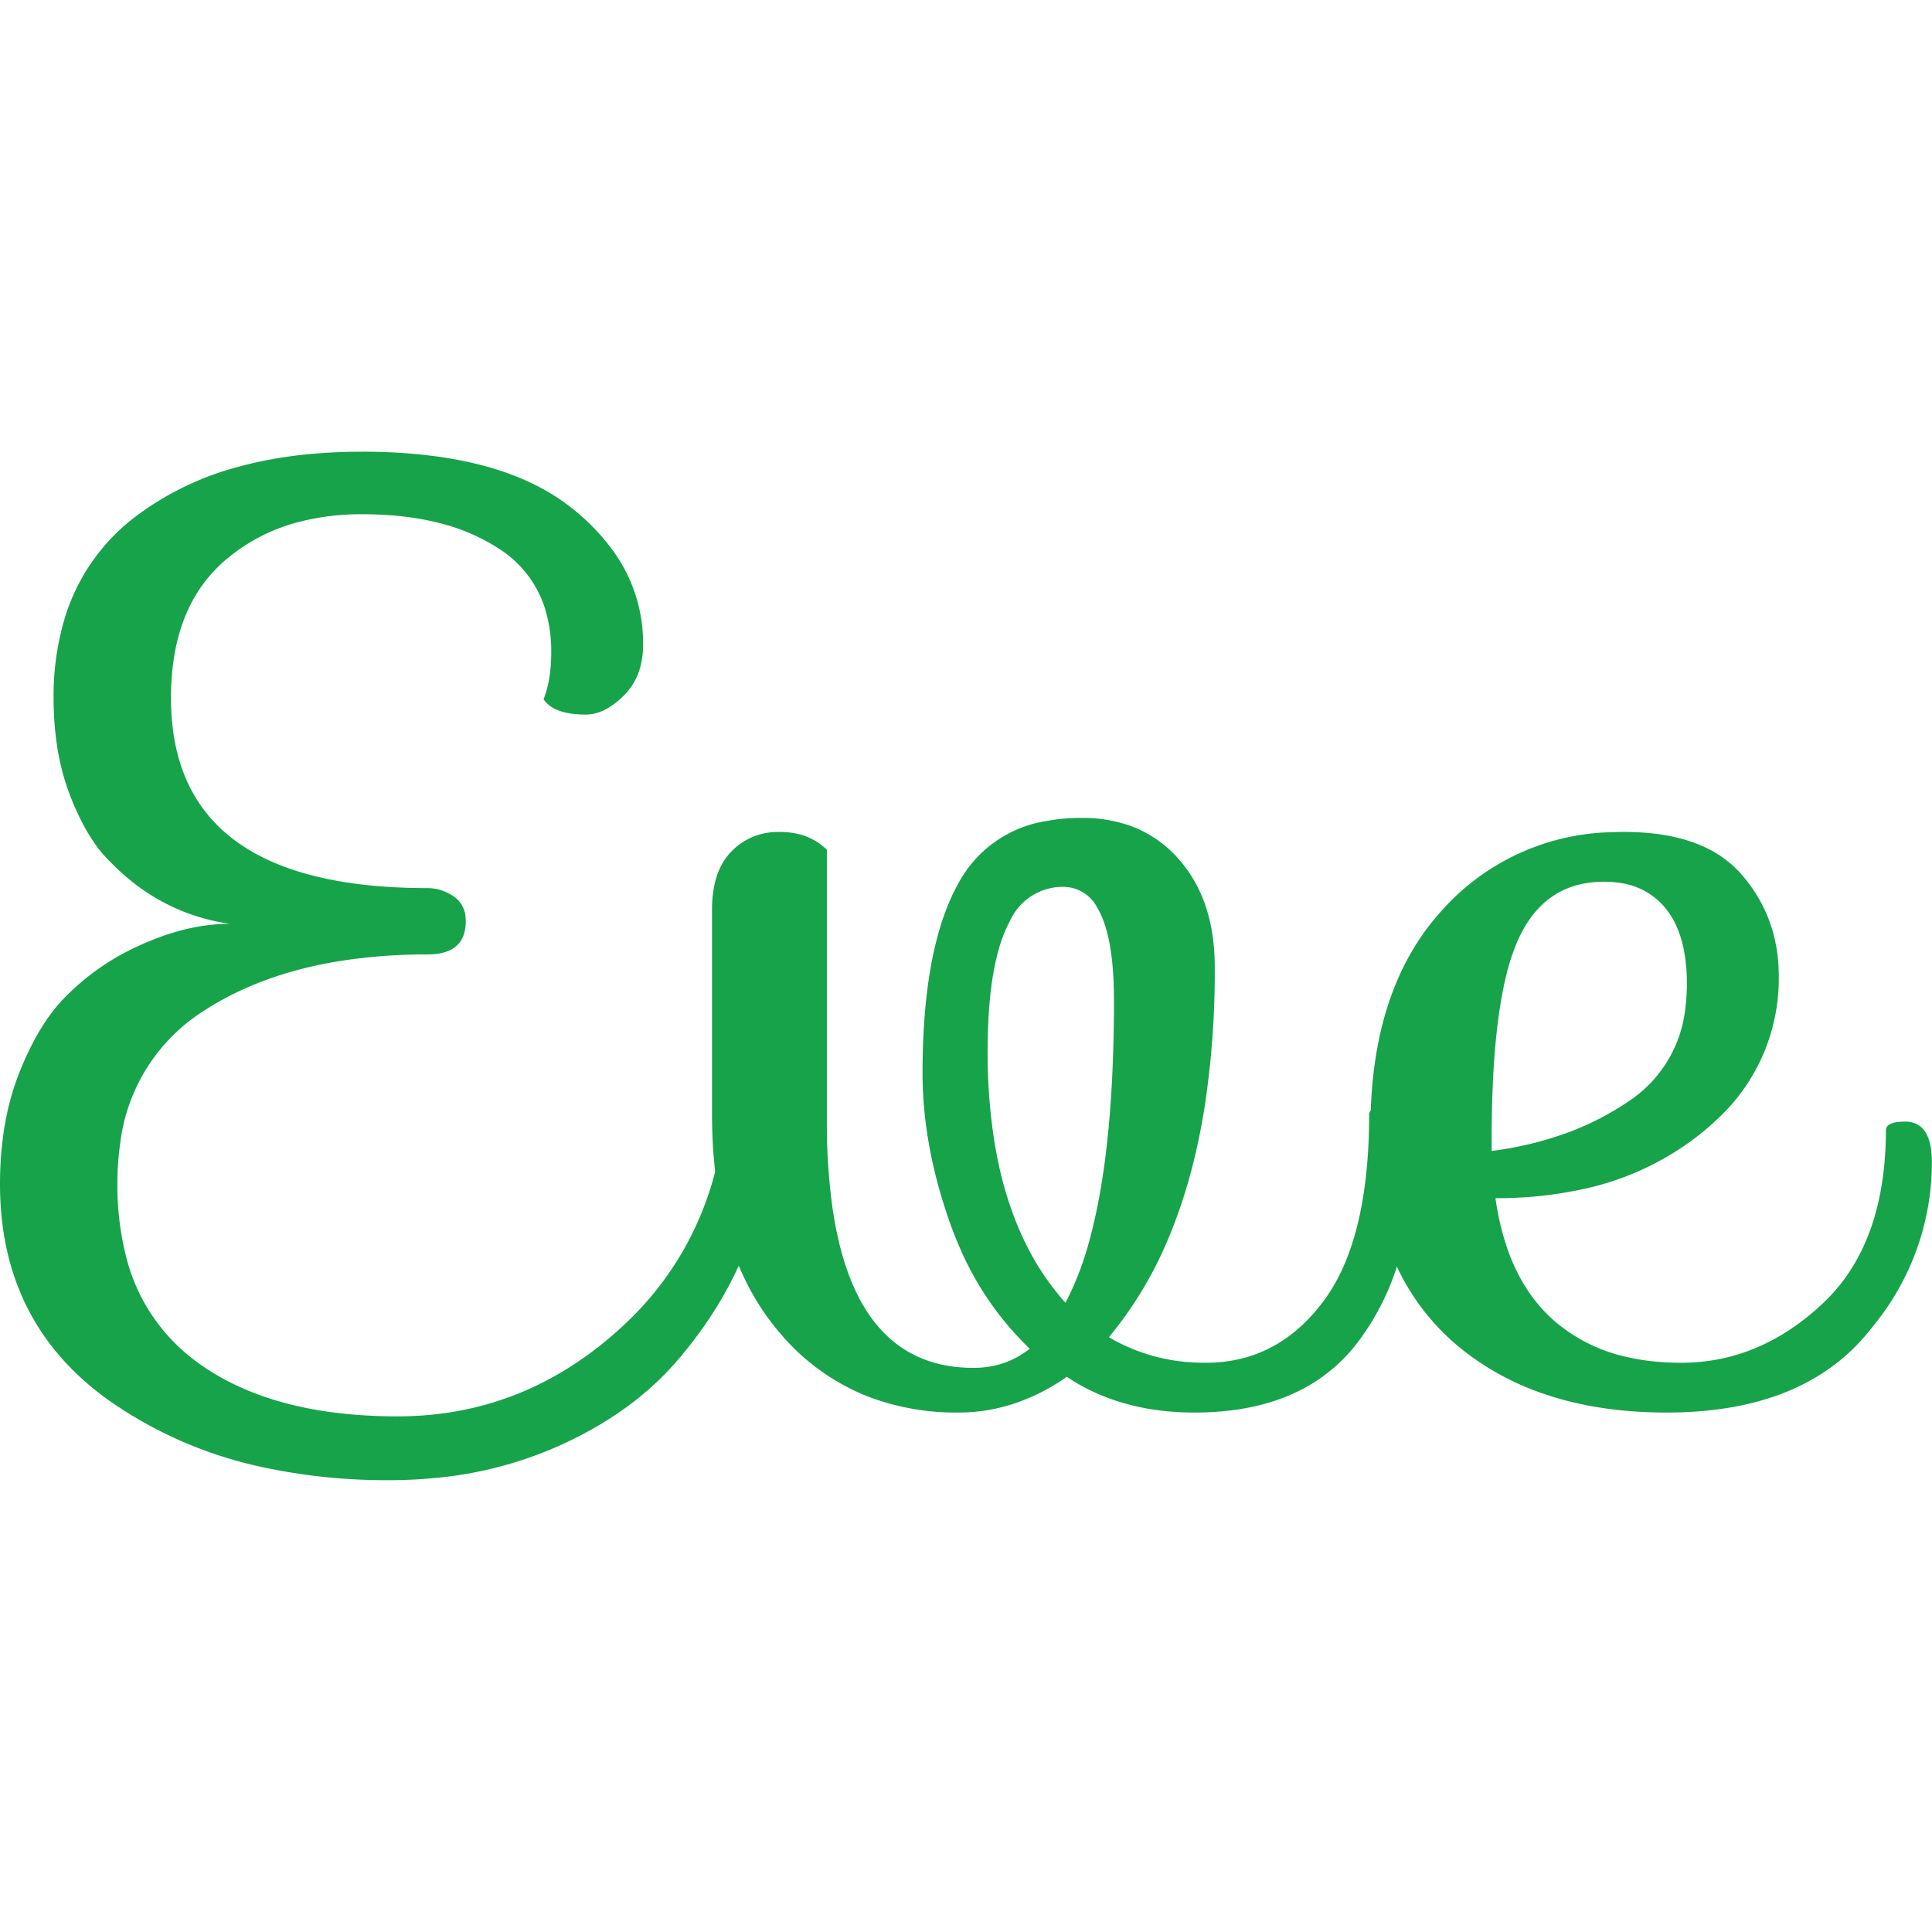 <svg xmlns="http://www.w3.org/2000/svg" version="1.1" xmlns:xlink="http://www.w3.org/1999/xlink" xmlns:svgjs="http://svgjs.dev/svgjs" width="1000" height="1000"><style>
    #light-icon {
      display: inline;
    }
    #dark-icon {
      display: none;
    }

    @media (prefers-color-scheme: dark) {
      #light-icon {
        display: none;
      }
      #dark-icon {
        display: inline;
      }
    }
  </style><g id="light-icon"><svg xmlns="http://www.w3.org/2000/svg" version="1.1" xmlns:xlink="http://www.w3.org/1999/xlink" xmlns:svgjs="http://svgjs.dev/svgjs" width="1000" height="1000"><g><g transform="matrix(1.953,0,0,1.953,0,0)"><svg xmlns="http://www.w3.org/2000/svg" version="1.1" xmlns:xlink="http://www.w3.org/1999/xlink" xmlns:svgjs="http://svgjs.dev/svgjs" width="512" height="512"><svg width="512" height="512" viewBox="0 0 151.4 80.602" xmlns="http://www.w3.org/2000/svg">
  <g stroke-linecap="round" fill-rule="evenodd" font-size="12" stroke-width="0" fill="#16a34a" style="stroke:#16a34a;stroke-width:0;fill:#16a34a" stroke="none">
    <path d="M60.097 49.159a1.57 1.57 0 0 0-1.497-.958 5 5 0 0 0-.437.017q-1.094.092-1.263.683a34 34 0 0 1-.153 3.257 24.7 24.7 0 0 1-7.597 16.043q-7.75 7.4-18 7.4a42 42 0 0 1-3.189-.119q-8.003-.615-12.911-4.431A14.54 14.54 0 0 1 9.815 62.8a22.7 22.7 0 0 1-.615-5.449 21.6 21.6 0 0 1 .21-3.07A14.32 14.32 0 0 1 16 43.801a23 23 0 0 1 2.565-1.437q3.371-1.623 7.531-2.358a42.6 42.6 0 0 1 7.404-.605 6 6 0 0 0 .287-.007q2.028-.09 2.54-1.494a3.2 3.2 0 0 0 .173-1.099 3 3 0 0 0-.024-.4 2.11 2.11 0 0 0-.926-1.55q-.95-.65-2.05-.65-20.1 0-20.1-14.9 0-7.1 4.2-10.75a14.34 14.34 0 0 1 5.922-3.071 19.5 19.5 0 0 1 4.878-.579q3.352 0 6.059.696A15.3 15.3 0 0 1 39.1 7.601a8.6 8.6 0 0 1 3.616 4.706 11.3 11.3 0 0 1 .484 3.394q0 2.2-.6 3.7a2 2 0 0 0 .278.332q.641.62 1.911.797a8 8 0 0 0 1.111.071q1.043 0 2.086-.726a7 7 0 0 0 .914-.774 4.9 4.9 0 0 0 1.289-2.266 6.8 6.8 0 0 0 .211-1.734 12.3 12.3 0 0 0-2.277-7.226 16.7 16.7 0 0 0-3.273-3.424Q40.948 1.322 34.376.393A43 43 0 0 0 28.35.001a45 45 0 0 0-2.588.072q-3.786.218-6.999 1.089A23.3 23.3 0 0 0 10.8 4.951a15.7 15.7 0 0 0-5.784 8.29 21.3 21.3 0 0 0-.816 6.06 25 25 0 0 0 .241 3.534 18.7 18.7 0 0 0 1.109 4.266 22 22 0 0 0 .687 1.56q.521 1.066 1.1 1.915A10 10 0 0 0 8.7 32.201q3.9 4 9.3 4.8a14 14 0 0 0-.746.02q-3.572.198-7.554 2.28-2.6 1.4-4.65 3.5t-3.55 5.9-1.5 8.7a27 27 0 0 0 .028 1.225Q.494 68.745 8.75 74.501a32.9 32.9 0 0 0 11.889 5.093 46 46 0 0 0 9.861 1.007 37 37 0 0 0 3.519-.163 30.8 30.8 0 0 0 9.581-2.437q5.9-2.6 9.5-6.8 7.4-8.6 7.4-19.7 0-1.522-.403-2.342Z" vector-effect="non-scaling-stroke"></path>
    <path d="M64.8 31.201v21.2a49 49 0 0 0 .405 6.593Q66.957 71.801 76.3 71.801q2.5 0 4.4-1.5a24.3 24.3 0 0 1-5.516-7.997 29 29 0 0 1-.784-2.003q-2.1-6-2.1-11.6 0-9.097 2.406-14.099a15 15 0 0 1 .444-.851 9.47 9.47 0 0 1 6.864-4.809 15 15 0 0 1 2.786-.241 11.2 11.2 0 0 1 3.514.528 9.17 9.17 0 0 1 4.036 2.672q2.85 3.2 2.85 8.5a70 70 0 0 1-.79 10.912q-.886 5.621-2.763 10.143a30.4 30.4 0 0 1-4.747 7.945 14.6 14.6 0 0 0 7.078 1.992 17 17 0 0 0 .522.008q5.6 0 9.2-4.8 3.46-4.613 3.595-13.935a53 53 0 0 0 .005-.765.54.54 0 0 1 .284-.382q.369-.217 1.208-.218h.008a1.28 1.28 0 0 1 1.123.702q.613 1.009.671 3.466a23 23 0 0 1 .006.532 27 27 0 0 1-.693 6.281 19.8 19.8 0 0 1-3.507 7.519q-4.2 5.5-12.8 5.5-5.8 0-10-2.8a15.6 15.6 0 0 1-4.591 2.244 13.9 13.9 0 0 1-3.909.556 19.4 19.4 0 0 1-6.903-1.187 17.3 17.3 0 0 1-7.047-5.013q-4.718-5.468-5.275-14.668a42 42 0 0 1-.075-2.532v-16a9.6 9.6 0 0 1 .147-1.734q.322-1.751 1.353-2.816a5.02 5.02 0 0 1 3.586-1.547l.214-.003a6 6 0 0 1 1.652.211 4.6 4.6 0 0 1 2.048 1.189Zm18.5 2.9a4.54 4.54 0 0 0-4.135 2.648Q77.4 39.946 77.4 47.001a44 44 0 0 0 .596 7.466q.712 4.104 2.273 7.358a20.6 20.6 0 0 0 3.231 4.876 23.8 23.8 0 0 0 1.901-4.976q1.417-5.214 1.777-13.071a124 124 0 0 0 .122-5.653q0-5.062-1.294-7.245a3.02 3.02 0 0 0-2.706-1.655Z" vector-effect="non-scaling-stroke"></path>
    <path d="M149.3 52.501q2.1 0 2.1 3.2a20.16 20.16 0 0 1-4.339 12.49 26 26 0 0 1-.811 1.01q-5.15 6.1-15.65 6.1t-16.85-5.65a18.1 18.1 0 0 1-5.419-8.994q-.813-2.981-.916-6.555a37 37 0 0 1-.015-1.051q0-10.95 5.6-17.1a18.33 18.33 0 0 1 13.358-6.132 24 24 0 0 1 .942-.018q4.069 0 6.719 1.397a8.5 8.5 0 0 1 2.481 1.953q2.9 3.35 2.9 7.95a14.97 14.97 0 0 1-4.957 11.336 20 20 0 0 1-1.293 1.114 22.3 22.3 0 0 1-9.423 4.31 31.7 31.7 0 0 1-6.527.64 20.7 20.7 0 0 0 .956 4.027q.862 2.44 2.325 4.217a11.7 11.7 0 0 0 1.369 1.406 12.9 12.9 0 0 0 5.625 2.793q1.954.453 4.239.457h.036q6.15 0 11.1-4.65t4.95-13.65a.54.54 0 0 1 .284-.382q.369-.217 1.208-.218zm-32.4 1.4v.9a27 27 0 0 0 6.122-1.5 22.2 22.2 0 0 0 4.628-2.4 10.02 10.02 0 0 0 4.434-7.324 15 15 0 0 0 .116-1.876 14 14 0 0 0-.166-2.257q-.188-1.178-.59-2.123a6.3 6.3 0 0 0-.944-1.57 5.53 5.53 0 0 0-3.51-1.952 8 8 0 0 0-1.29-.098q-4.7 0-6.75 4.6a17 17 0 0 0-.979 3.043q-.774 3.332-.989 8.411a99 99 0 0 0-.082 4.146Z" vector-effect="non-scaling-stroke"></path>
  </g>
</svg></svg></g></g></svg></g><g id="dark-icon"><svg xmlns="http://www.w3.org/2000/svg" version="1.1" xmlns:xlink="http://www.w3.org/1999/xlink" xmlns:svgjs="http://svgjs.dev/svgjs" width="1000" height="1000"><g clip-path="url(#SvgjsClipPath1062)"><rect width="1000" height="1000" fill="#ffffff"></rect><g transform="matrix(1.367,0,0,1.367,150,150)"><svg xmlns="http://www.w3.org/2000/svg" version="1.1" xmlns:xlink="http://www.w3.org/1999/xlink" xmlns:svgjs="http://svgjs.dev/svgjs" width="512" height="512"><svg width="512" height="512" viewBox="0 0 151.4 80.602" xmlns="http://www.w3.org/2000/svg">
  <g stroke-linecap="round" fill-rule="evenodd" font-size="12" stroke-width="0" fill="#16a34a" style="stroke:#16a34a;stroke-width:0;fill:#16a34a" stroke="none">
    <path d="M60.097 49.159a1.57 1.57 0 0 0-1.497-.958 5 5 0 0 0-.437.017q-1.094.092-1.263.683a34 34 0 0 1-.153 3.257 24.7 24.7 0 0 1-7.597 16.043q-7.75 7.4-18 7.4a42 42 0 0 1-3.189-.119q-8.003-.615-12.911-4.431A14.54 14.54 0 0 1 9.815 62.8a22.7 22.7 0 0 1-.615-5.449 21.6 21.6 0 0 1 .21-3.07A14.32 14.32 0 0 1 16 43.801a23 23 0 0 1 2.565-1.437q3.371-1.623 7.531-2.358a42.6 42.6 0 0 1 7.404-.605 6 6 0 0 0 .287-.007q2.028-.09 2.54-1.494a3.2 3.2 0 0 0 .173-1.099 3 3 0 0 0-.024-.4 2.11 2.11 0 0 0-.926-1.55q-.95-.65-2.05-.65-20.1 0-20.1-14.9 0-7.1 4.2-10.75a14.34 14.34 0 0 1 5.922-3.071 19.5 19.5 0 0 1 4.878-.579q3.352 0 6.059.696A15.3 15.3 0 0 1 39.1 7.601a8.6 8.6 0 0 1 3.616 4.706 11.3 11.3 0 0 1 .484 3.394q0 2.2-.6 3.7a2 2 0 0 0 .278.332q.641.62 1.911.797a8 8 0 0 0 1.111.071q1.043 0 2.086-.726a7 7 0 0 0 .914-.774 4.9 4.9 0 0 0 1.289-2.266 6.8 6.8 0 0 0 .211-1.734 12.3 12.3 0 0 0-2.277-7.226 16.7 16.7 0 0 0-3.273-3.424Q40.948 1.322 34.376.393A43 43 0 0 0 28.35.001a45 45 0 0 0-2.588.072q-3.786.218-6.999 1.089A23.3 23.3 0 0 0 10.8 4.951a15.7 15.7 0 0 0-5.784 8.29 21.3 21.3 0 0 0-.816 6.06 25 25 0 0 0 .241 3.534 18.7 18.7 0 0 0 1.109 4.266 22 22 0 0 0 .687 1.56q.521 1.066 1.1 1.915A10 10 0 0 0 8.7 32.201q3.9 4 9.3 4.8a14 14 0 0 0-.746.02q-3.572.198-7.554 2.28-2.6 1.4-4.65 3.5t-3.55 5.9-1.5 8.7a27 27 0 0 0 .028 1.225Q.494 68.745 8.75 74.501a32.9 32.9 0 0 0 11.889 5.093 46 46 0 0 0 9.861 1.007 37 37 0 0 0 3.519-.163 30.8 30.8 0 0 0 9.581-2.437q5.9-2.6 9.5-6.8 7.4-8.6 7.4-19.7 0-1.522-.403-2.342Z" vector-effect="non-scaling-stroke"></path>
    <path d="M64.8 31.201v21.2a49 49 0 0 0 .405 6.593Q66.957 71.801 76.3 71.801q2.5 0 4.4-1.5a24.3 24.3 0 0 1-5.516-7.997 29 29 0 0 1-.784-2.003q-2.1-6-2.1-11.6 0-9.097 2.406-14.099a15 15 0 0 1 .444-.851 9.47 9.47 0 0 1 6.864-4.809 15 15 0 0 1 2.786-.241 11.2 11.2 0 0 1 3.514.528 9.17 9.17 0 0 1 4.036 2.672q2.85 3.2 2.85 8.5a70 70 0 0 1-.79 10.912q-.886 5.621-2.763 10.143a30.4 30.4 0 0 1-4.747 7.945 14.6 14.6 0 0 0 7.078 1.992 17 17 0 0 0 .522.008q5.6 0 9.2-4.8 3.46-4.613 3.595-13.935a53 53 0 0 0 .005-.765.54.54 0 0 1 .284-.382q.369-.217 1.208-.218h.008a1.28 1.28 0 0 1 1.123.702q.613 1.009.671 3.466a23 23 0 0 1 .006.532 27 27 0 0 1-.693 6.281 19.8 19.8 0 0 1-3.507 7.519q-4.2 5.5-12.8 5.5-5.8 0-10-2.8a15.6 15.6 0 0 1-4.591 2.244 13.9 13.9 0 0 1-3.909.556 19.4 19.4 0 0 1-6.903-1.187 17.3 17.3 0 0 1-7.047-5.013q-4.718-5.468-5.275-14.668a42 42 0 0 1-.075-2.532v-16a9.6 9.6 0 0 1 .147-1.734q.322-1.751 1.353-2.816a5.02 5.02 0 0 1 3.586-1.547l.214-.003a6 6 0 0 1 1.652.211 4.6 4.6 0 0 1 2.048 1.189Zm18.5 2.9a4.54 4.54 0 0 0-4.135 2.648Q77.4 39.946 77.4 47.001a44 44 0 0 0 .596 7.466q.712 4.104 2.273 7.358a20.6 20.6 0 0 0 3.231 4.876 23.8 23.8 0 0 0 1.901-4.976q1.417-5.214 1.777-13.071a124 124 0 0 0 .122-5.653q0-5.062-1.294-7.245a3.02 3.02 0 0 0-2.706-1.655Z" vector-effect="non-scaling-stroke"></path>
    <path d="M149.3 52.501q2.1 0 2.1 3.2a20.16 20.16 0 0 1-4.339 12.49 26 26 0 0 1-.811 1.01q-5.15 6.1-15.65 6.1t-16.85-5.65a18.1 18.1 0 0 1-5.419-8.994q-.813-2.981-.916-6.555a37 37 0 0 1-.015-1.051q0-10.95 5.6-17.1a18.33 18.33 0 0 1 13.358-6.132 24 24 0 0 1 .942-.018q4.069 0 6.719 1.397a8.5 8.5 0 0 1 2.481 1.953q2.9 3.35 2.9 7.95a14.97 14.97 0 0 1-4.957 11.336 20 20 0 0 1-1.293 1.114 22.3 22.3 0 0 1-9.423 4.31 31.7 31.7 0 0 1-6.527.64 20.7 20.7 0 0 0 .956 4.027q.862 2.44 2.325 4.217a11.7 11.7 0 0 0 1.369 1.406 12.9 12.9 0 0 0 5.625 2.793q1.954.453 4.239.457h.036q6.15 0 11.1-4.65t4.95-13.65a.54.54 0 0 1 .284-.382q.369-.217 1.208-.218zm-32.4 1.4v.9a27 27 0 0 0 6.122-1.5 22.2 22.2 0 0 0 4.628-2.4 10.02 10.02 0 0 0 4.434-7.324 15 15 0 0 0 .116-1.876 14 14 0 0 0-.166-2.257q-.188-1.178-.59-2.123a6.3 6.3 0 0 0-.944-1.57 5.53 5.53 0 0 0-3.51-1.952 8 8 0 0 0-1.29-.098q-4.7 0-6.75 4.6a17 17 0 0 0-.979 3.043q-.774 3.332-.989 8.411a99 99 0 0 0-.082 4.146Z" vector-effect="non-scaling-stroke"></path>
  </g>
</svg></svg></g></g><defs><clipPath id="SvgjsClipPath1062"><rect width="1000" height="1000" x="0" y="0" rx="350" ry="350"></rect></clipPath></defs></svg></g></svg>